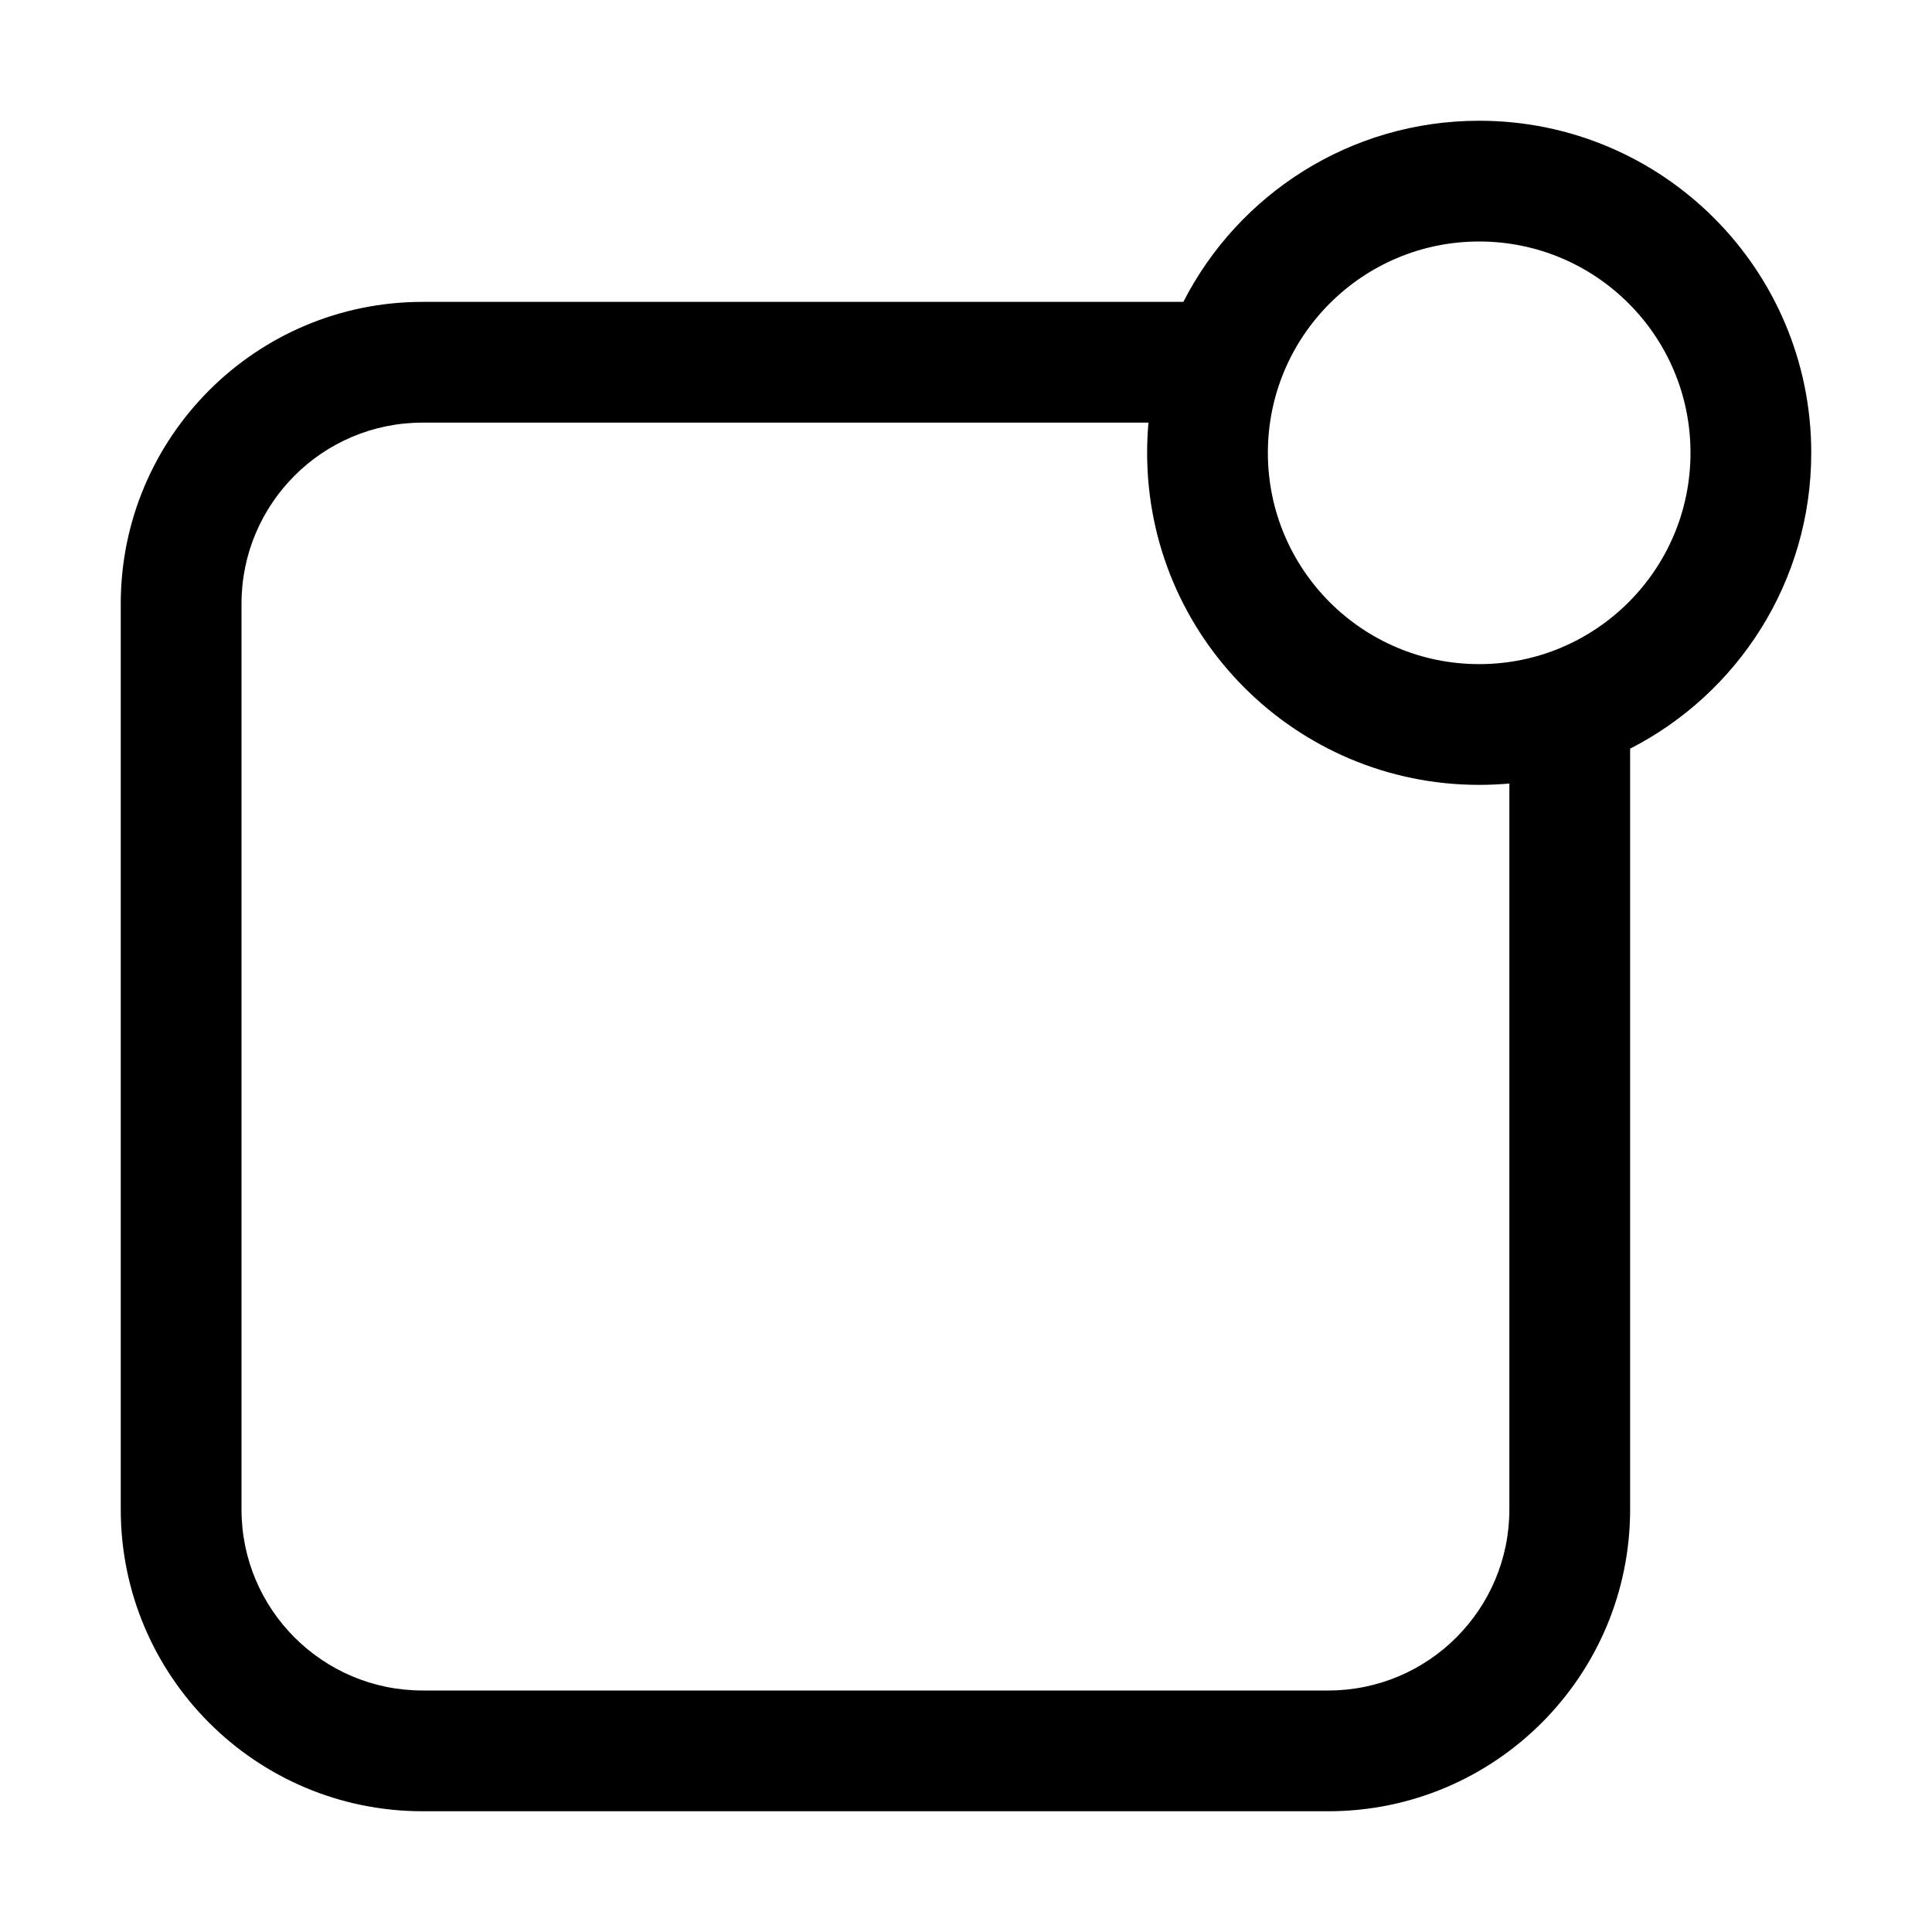<svg width="32" height="32" viewBox="0 0 32 32" fill="none" xmlns="http://www.w3.org/2000/svg">
<rect width="32" height="32" fill="white"/>
<path fill-rule="evenodd" clip-rule="evenodd" d="M27 12.4V25C27 27.761 24.761 30 22 30H7C4.239 30 2 27.761 2 25V10C2 7.239 4.239 5 7 5H19.6C20.51 3.219 22.363 2 24.5 2C27.538 2 30 4.462 30 7.5C30 9.637 28.781 11.49 27 12.4ZM21 7.5C21 5.567 22.567 4 24.5 4C26.433 4 28 5.567 28 7.5C28 9.433 26.433 11 24.5 11C22.567 11 21 9.433 21 7.5ZM19.022 7C19.008 7.165 19 7.331 19 7.5C19 10.538 21.462 13 24.5 13C24.669 13 24.835 12.992 25 12.978V25C25 26.657 23.657 28 22 28H7C5.343 28 4 26.657 4 25L4 10C4 8.343 5.343 7 7 7H19.022Z" fill="black"/>
</svg>
